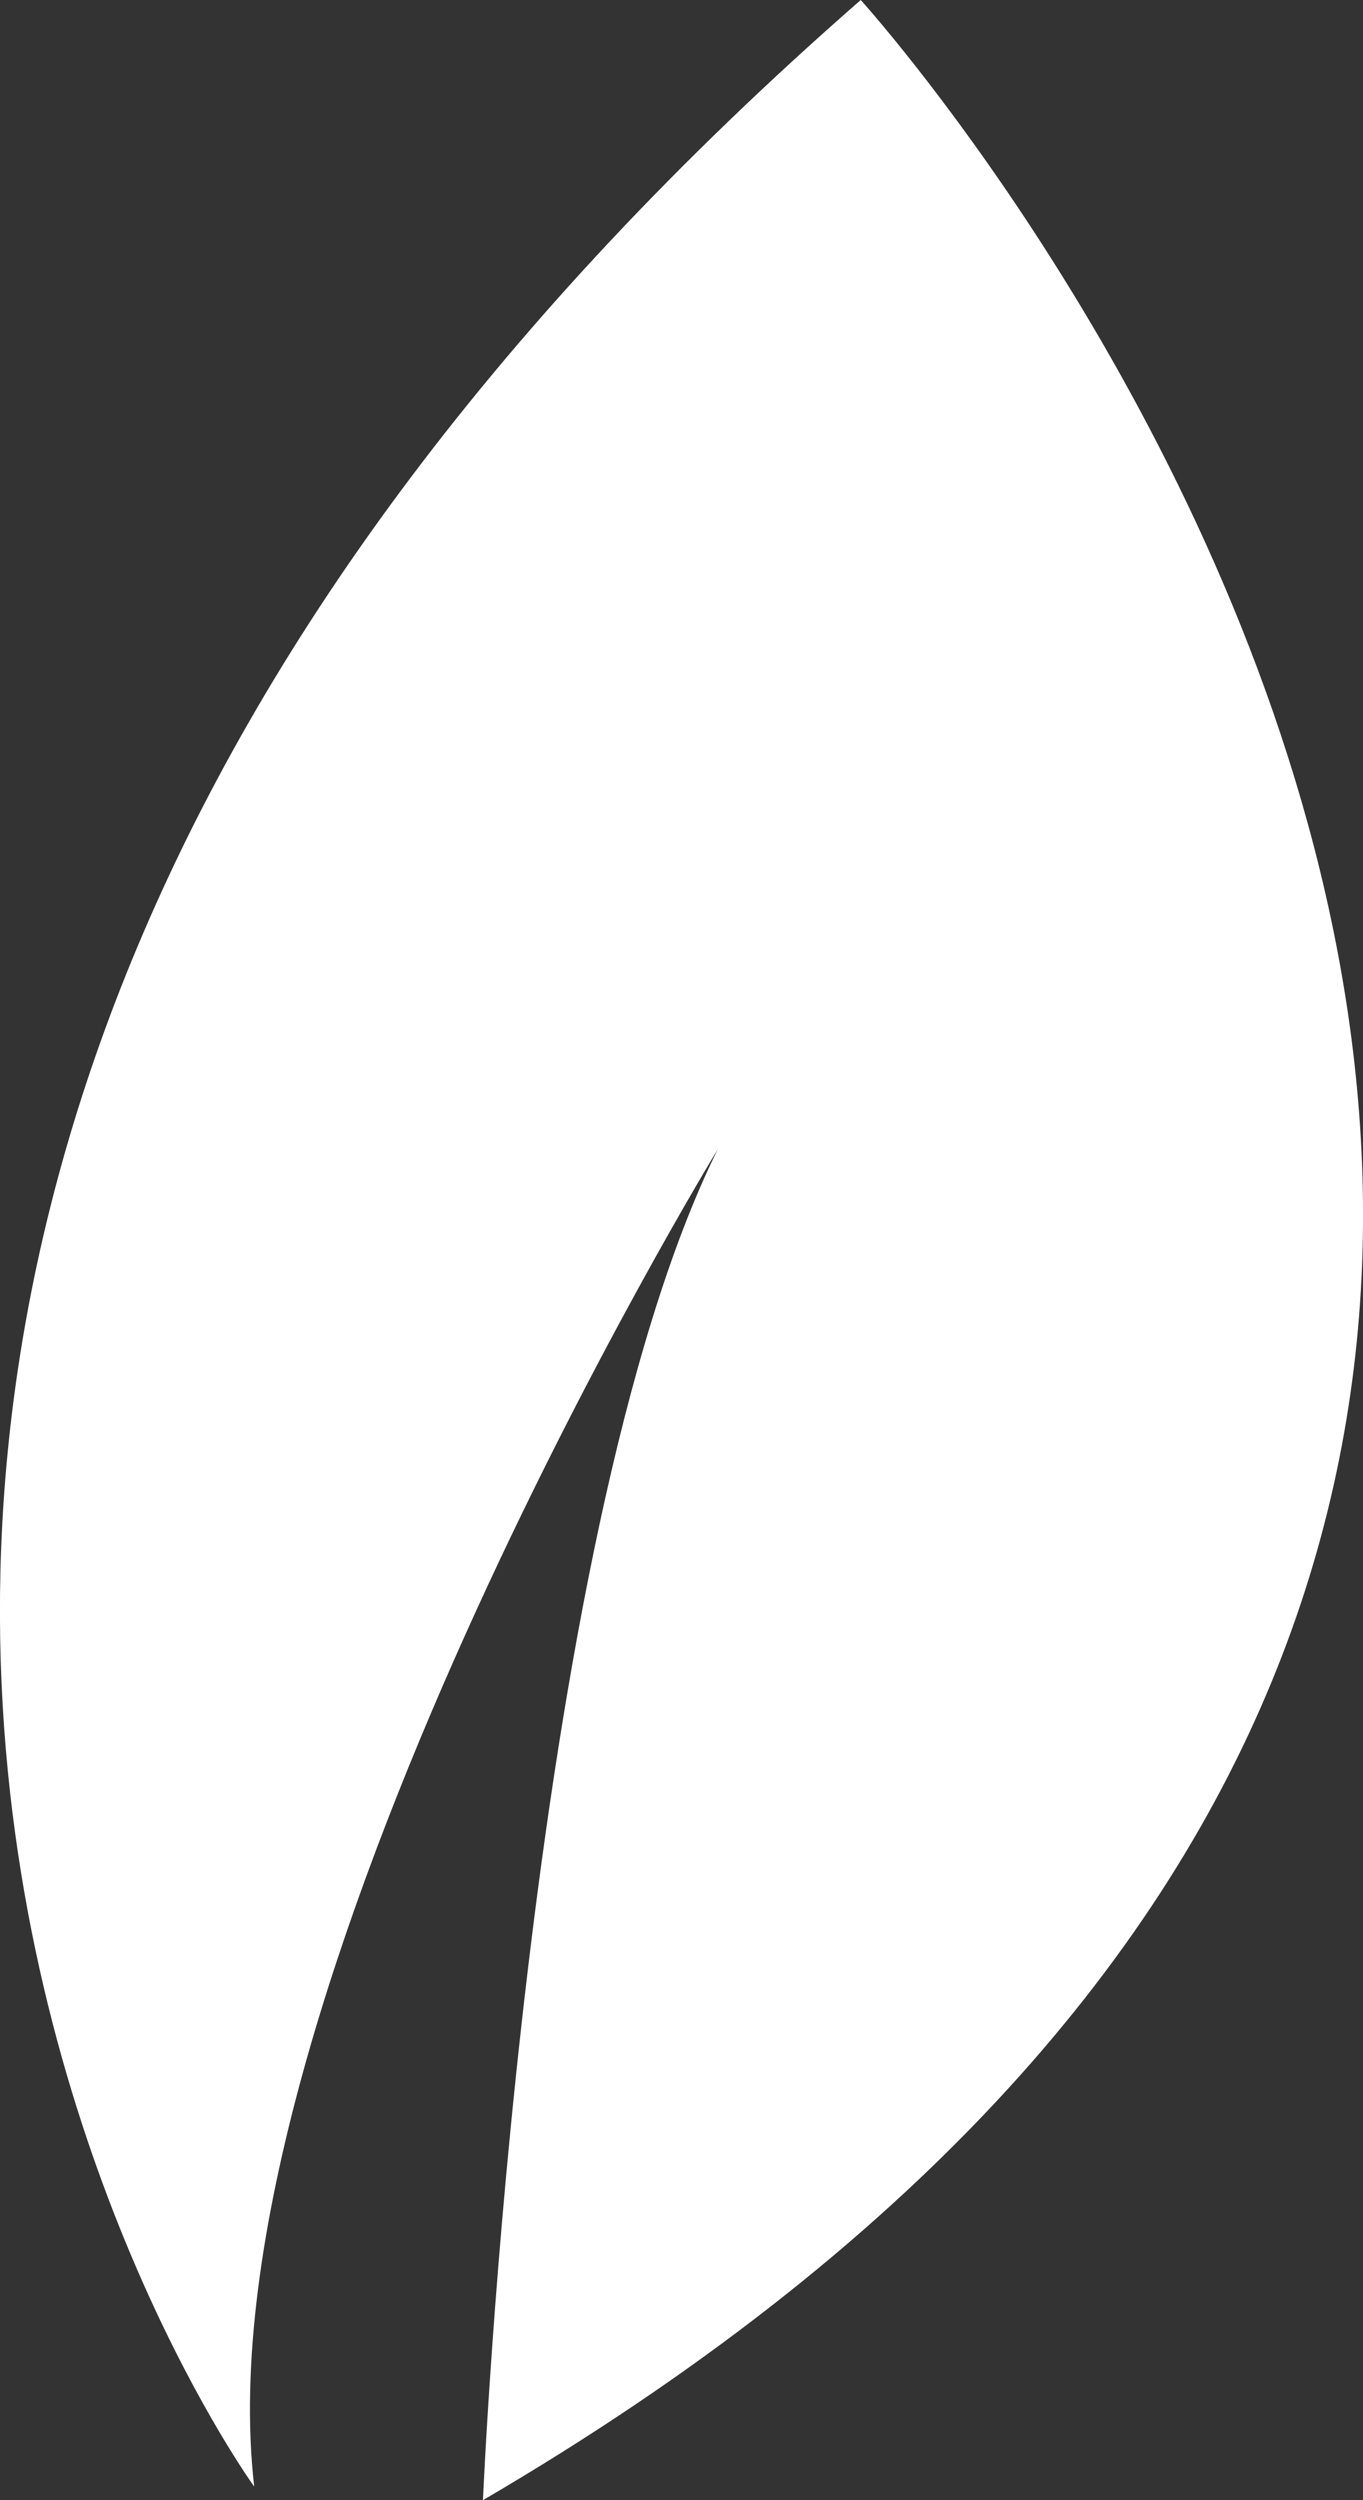 <svg width="6" height="11" viewBox="0 0 6 11" fill="none" xmlns="http://www.w3.org/2000/svg">
<rect x="0" y="0" width="6" height="11" fill="#333333" stroke="none"/>
<path fill-rule="evenodd" clip-rule="evenodd" d="M1.119 10.94C1.119 10.94 -2.707 5.675 3.789 0C3.789 0 9.735 6.55 2.126 11C2.126 11 2.306 6.777 3.16 5.056C3.16 5.056 0.872 8.799 1.119 10.94V10.94Z" fill="white"/>
</svg>
